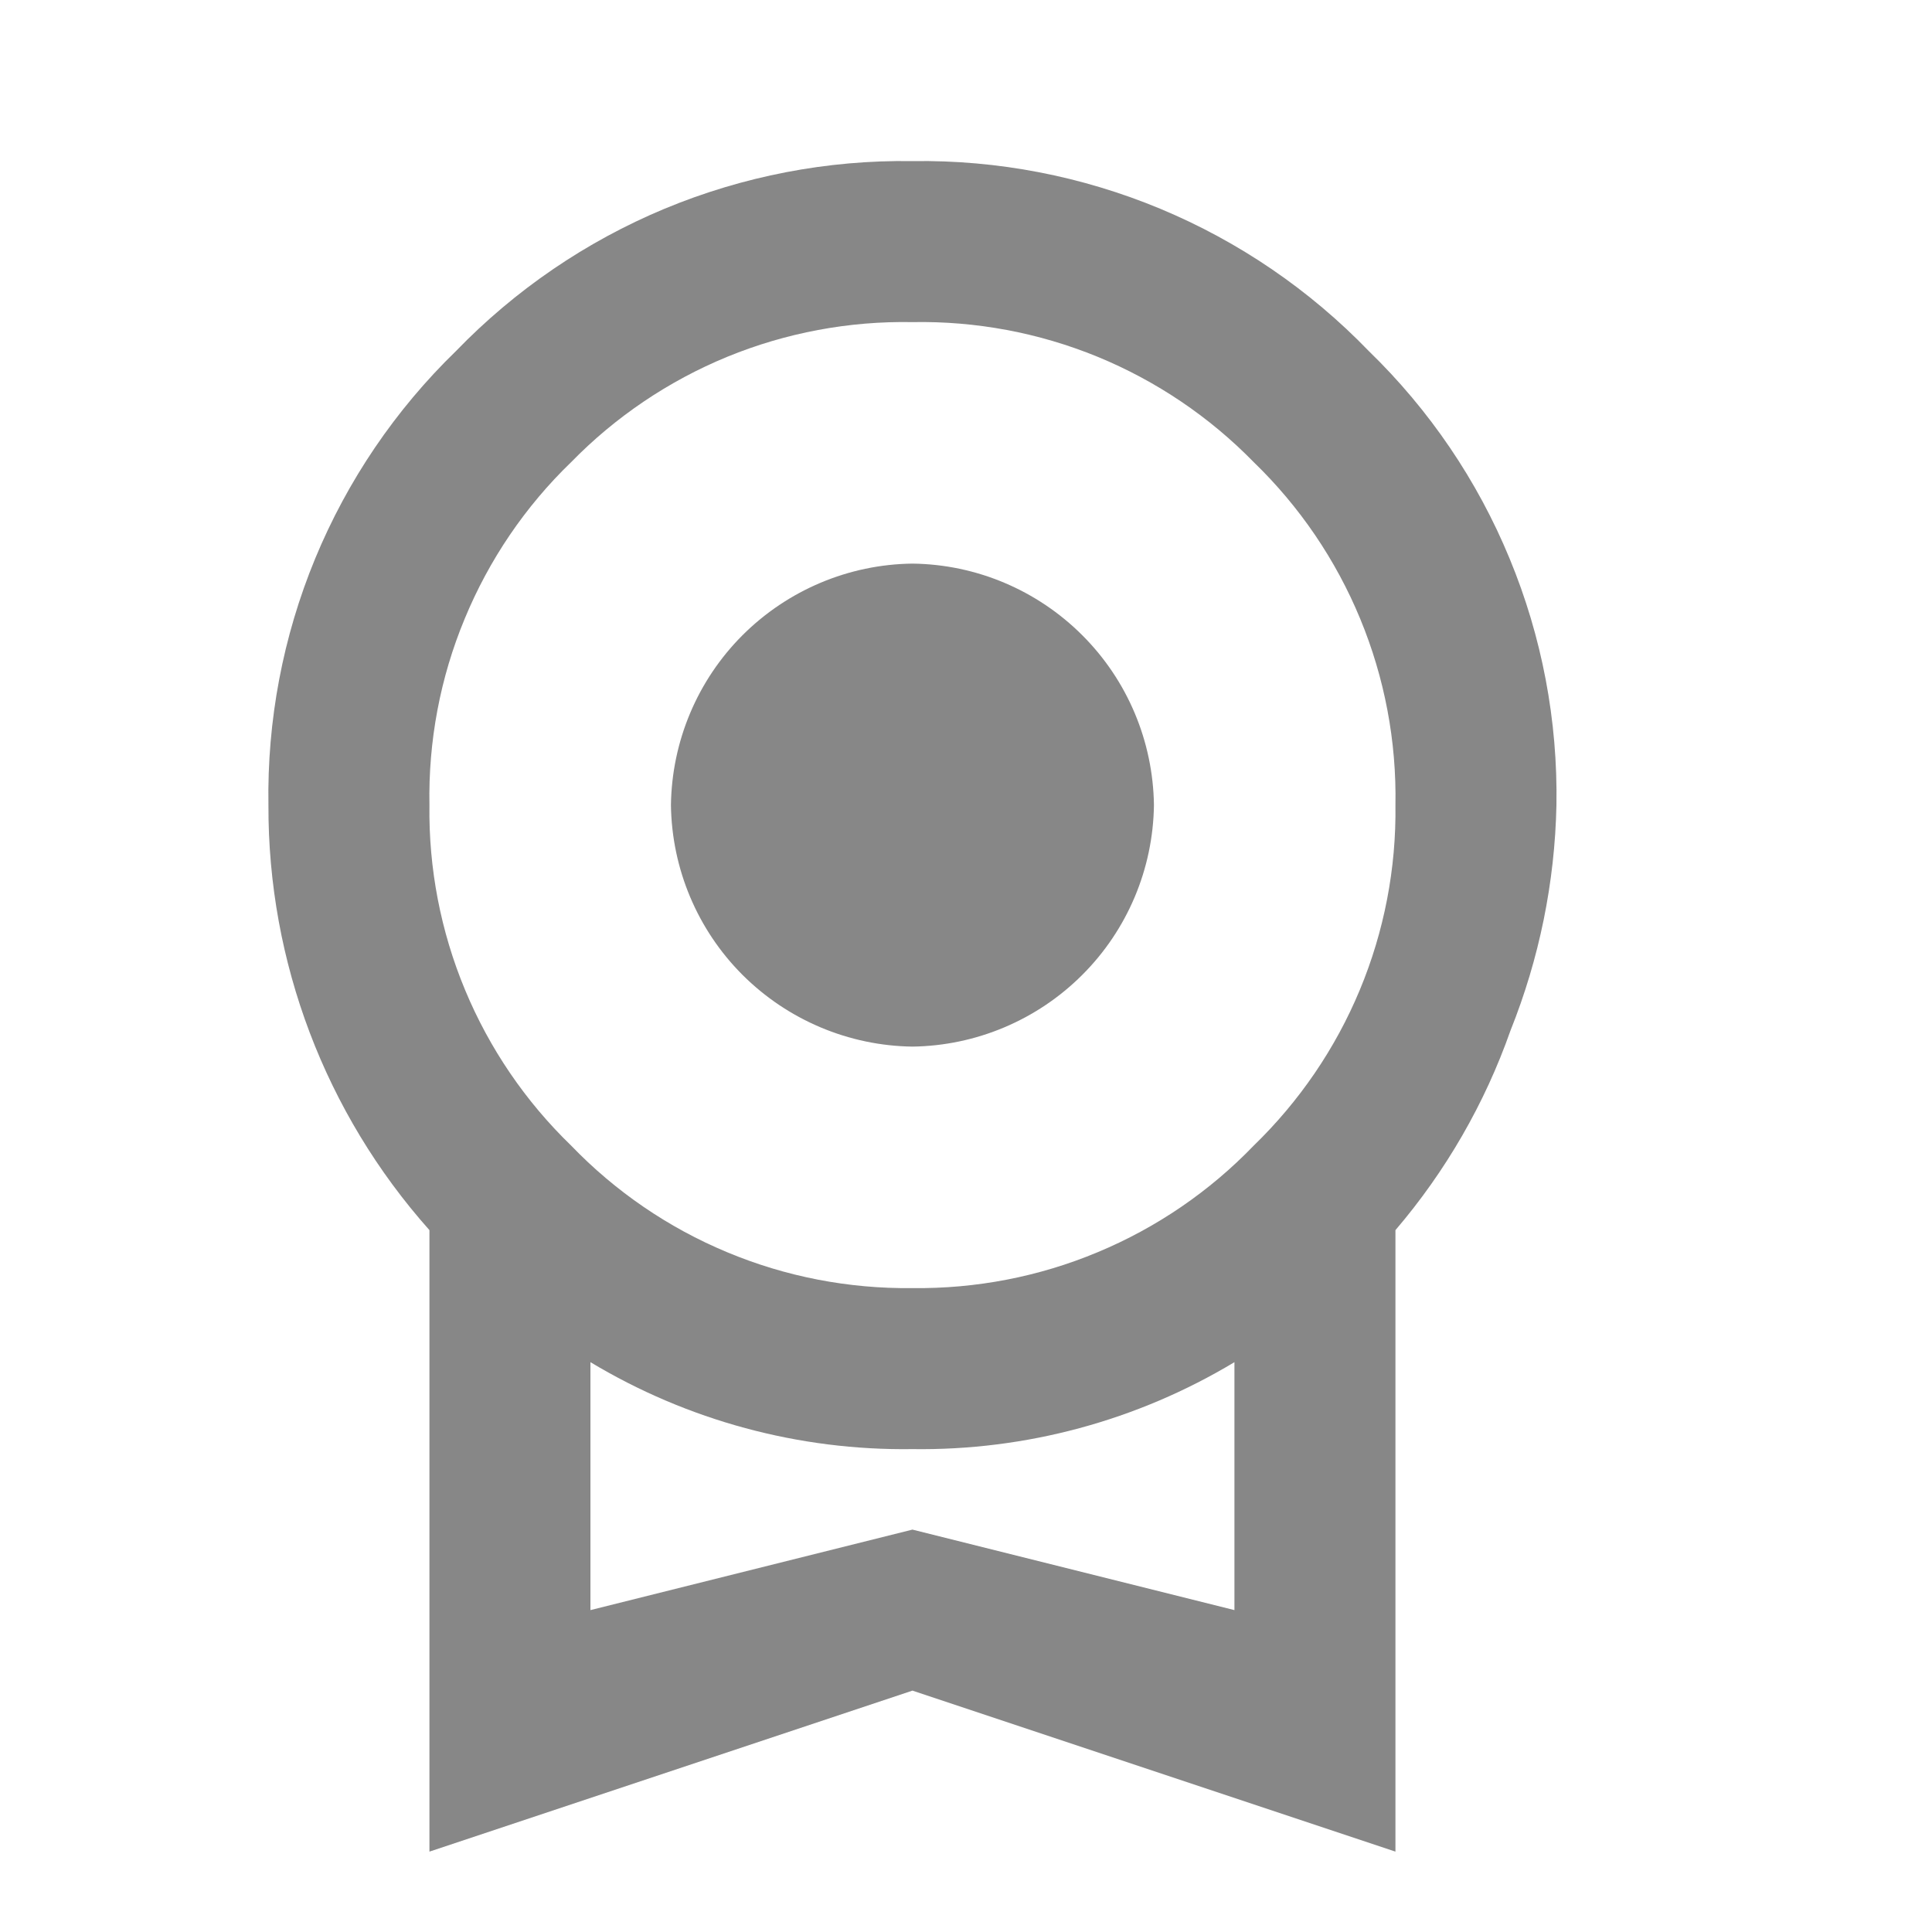<svg width="18" height="18" viewBox="0 0 18 18" fill="none" xmlns="http://www.w3.org/2000/svg">
<path d="M6.251 7.501C6.259 6.906 6.498 6.338 6.918 5.918C7.339 5.498 7.907 5.258 8.501 5.251C9.095 5.258 9.663 5.498 10.083 5.918C10.504 6.338 10.743 6.906 10.751 7.501C10.743 8.095 10.504 8.663 10.083 9.083C9.663 9.503 9.095 9.743 8.501 9.751C7.907 9.743 7.339 9.503 6.918 9.083C6.498 8.663 6.259 8.095 6.251 7.501ZM8.501 14.251L11.501 15.001V12.691C10.596 13.235 9.557 13.516 8.501 13.501C7.445 13.516 6.406 13.235 5.501 12.691V15.001M8.501 3.001C7.91 2.99 7.323 3.1 6.776 3.324C6.229 3.549 5.734 3.883 5.321 4.306C4.893 4.719 4.556 5.216 4.329 5.766C4.101 6.315 3.99 6.906 4.001 7.501C3.993 8.091 4.106 8.678 4.333 9.223C4.56 9.769 4.896 10.262 5.321 10.673C5.732 11.1 6.226 11.438 6.773 11.666C7.32 11.895 7.908 12.008 8.501 12.001C9.093 12.008 9.681 11.895 10.228 11.666C10.775 11.438 11.27 11.1 11.681 10.673C12.105 10.262 12.442 9.769 12.669 9.223C12.896 8.678 13.009 8.091 13.001 7.501C13.012 6.906 12.9 6.315 12.673 5.766C12.446 5.216 12.108 4.719 11.681 4.306C11.268 3.883 10.773 3.549 10.226 3.324C9.679 3.1 9.092 2.99 8.501 3.001ZM14.501 7.501C14.486 8.221 14.341 8.932 14.073 9.601C13.834 10.281 13.47 10.912 13.001 11.461V17.251L8.501 15.751L4.001 17.251V11.461C3.03 10.37 2.496 8.96 2.501 7.501C2.488 6.714 2.636 5.932 2.936 5.205C3.237 4.477 3.683 3.819 4.248 3.271C4.799 2.701 5.46 2.25 6.191 1.945C6.923 1.641 7.709 1.489 8.501 1.501C9.293 1.489 10.079 1.641 10.81 1.945C11.542 2.25 12.203 2.701 12.753 3.271C13.318 3.819 13.765 4.477 14.065 5.205C14.366 5.932 14.514 6.714 14.501 7.501Z" fill="#383838" fill-opacity="0.6"/>
</svg>
